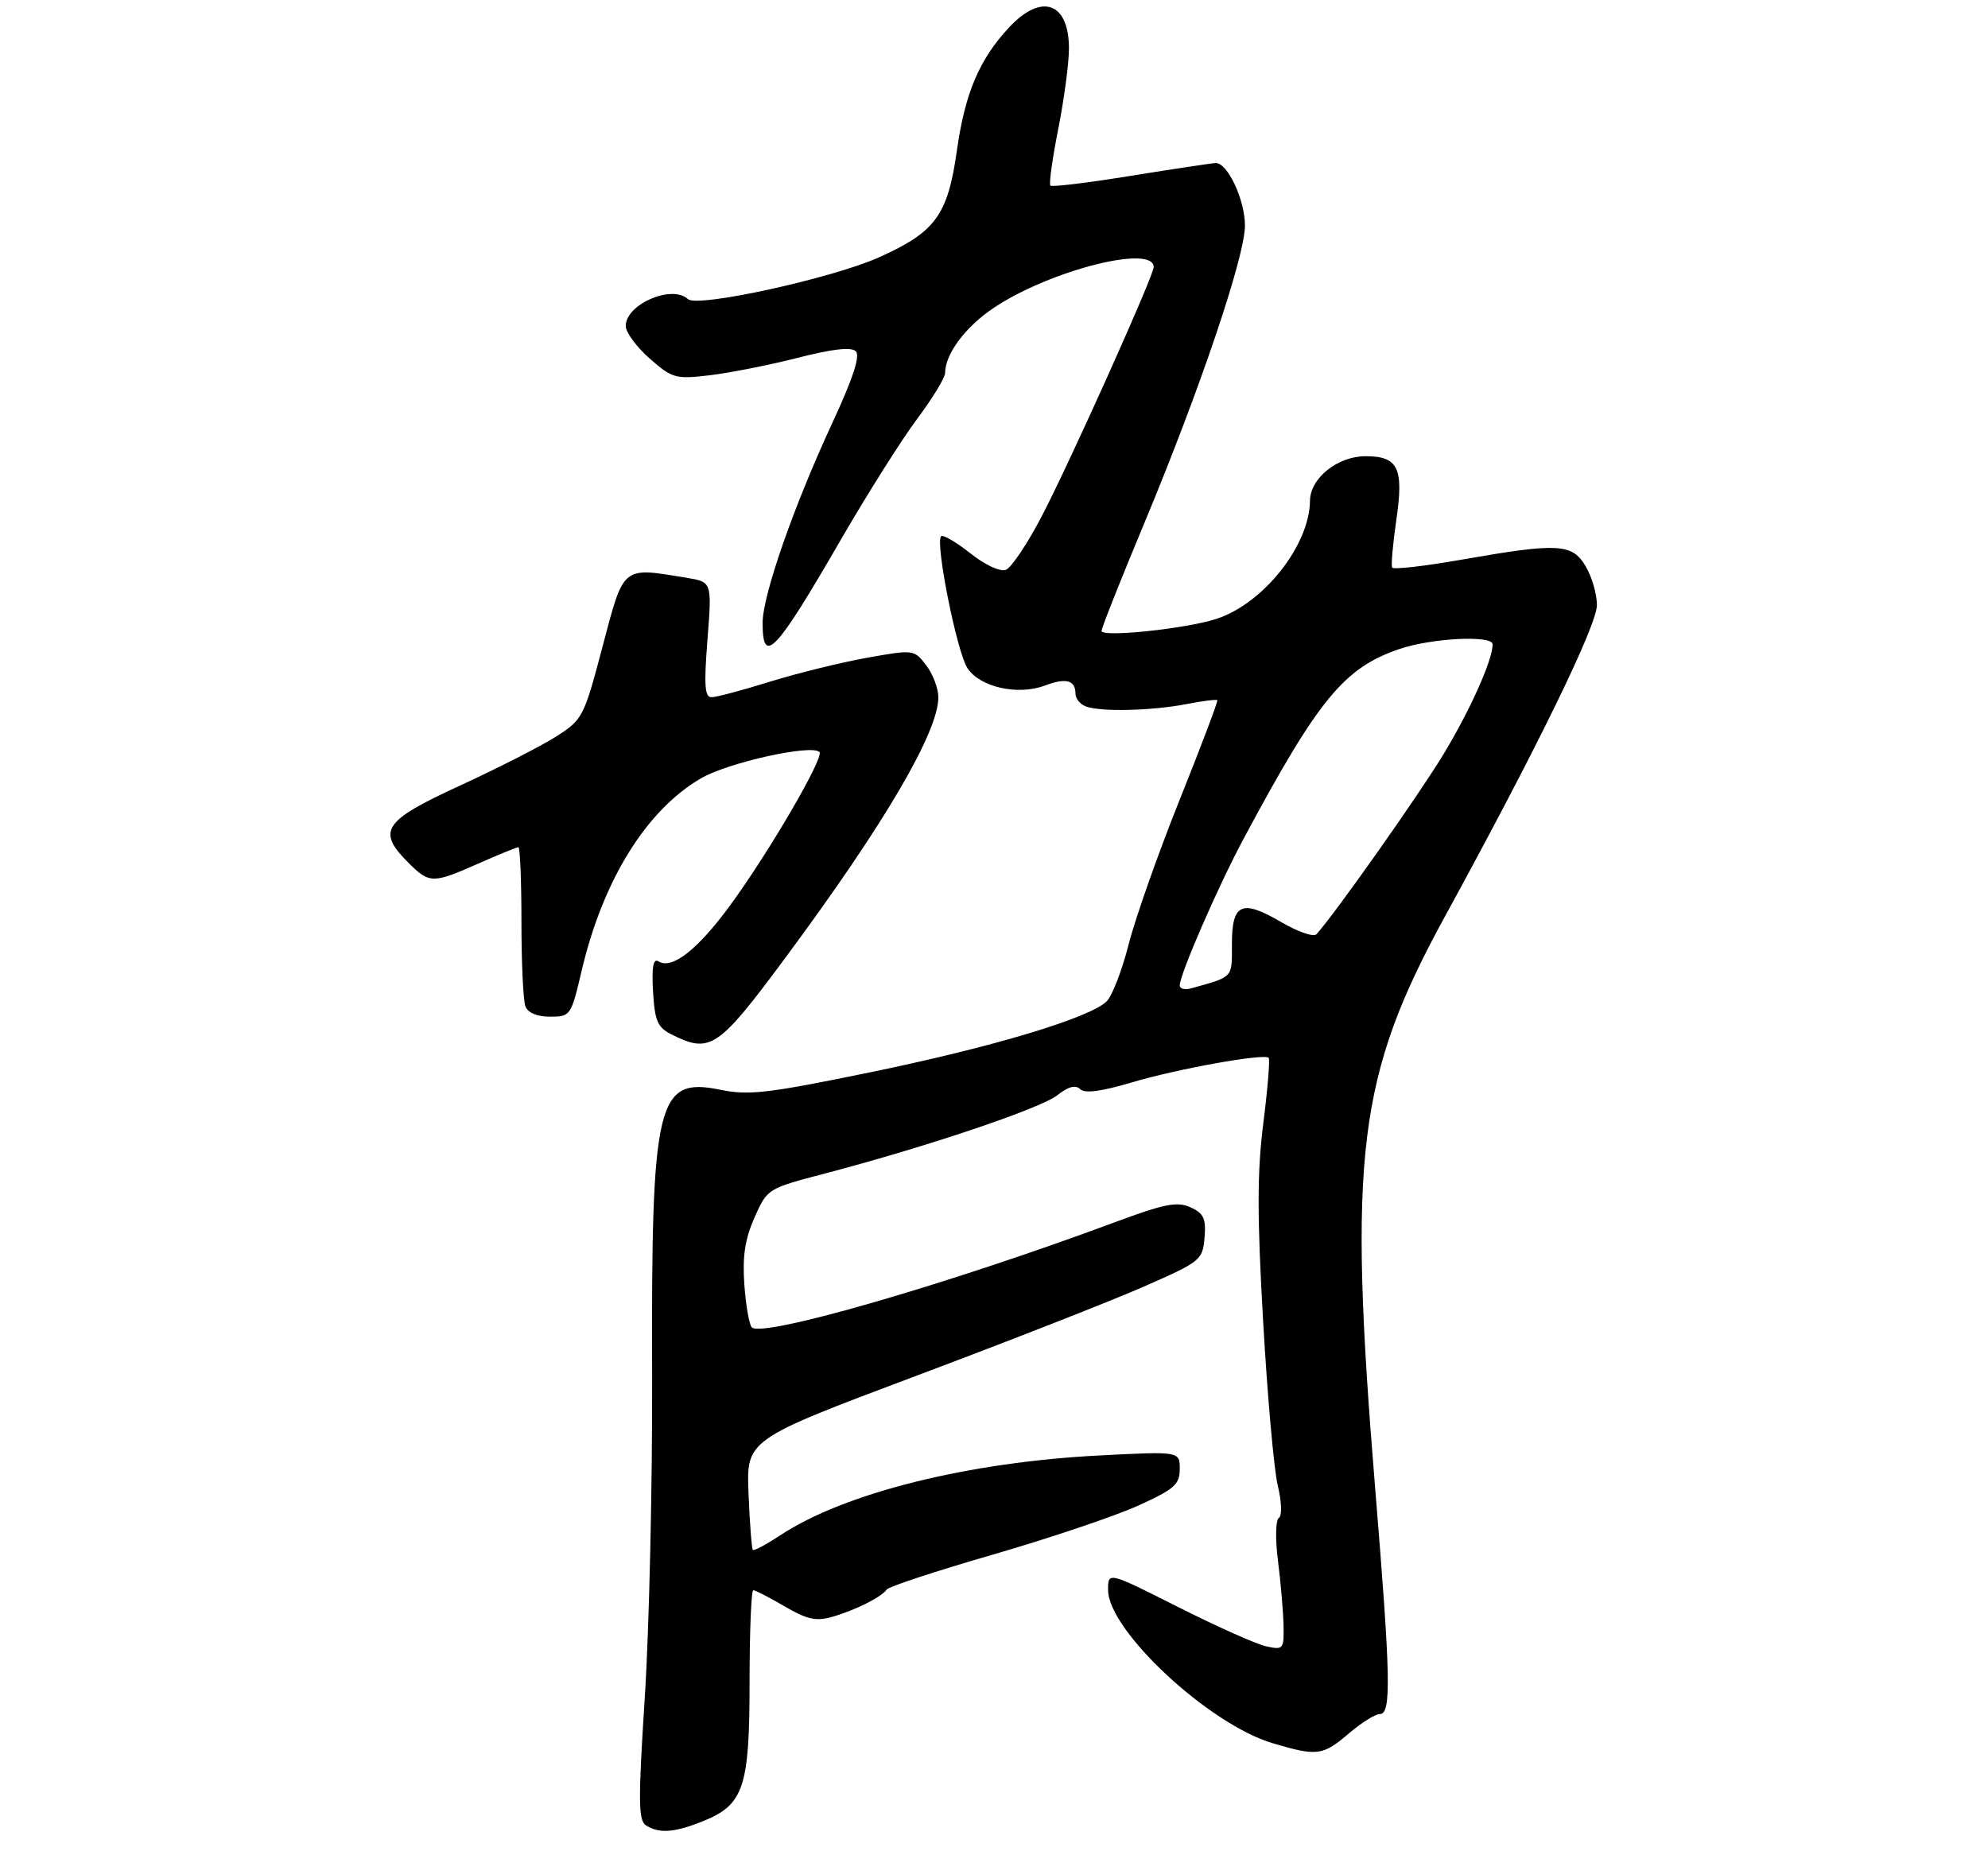 <?xml version="1.0" encoding="UTF-8" standalone="no"?>
<!DOCTYPE svg PUBLIC "-//W3C//DTD SVG 1.1//EN" "http://www.w3.org/Graphics/SVG/1.1/DTD/svg11.dtd" >
<svg xmlns="http://www.w3.org/2000/svg" xmlns:xlink="http://www.w3.org/1999/xlink" version="1.1" viewBox="0 0 305 284">
 <g >
 <path fill="currentColor"
d=" M 107.78 279.47 C 114.11 276.94 115.00 274.30 115.00 258.10 C 115.00 250.34 115.26 244.00 115.57 244.00 C 115.89 244.00 118.05 245.12 120.38 246.48 C 123.81 248.49 125.21 248.80 127.67 248.09 C 131.23 247.07 135.27 245.04 136.03 243.90 C 136.32 243.46 143.66 241.04 152.35 238.53 C 161.04 236.01 171.04 232.64 174.58 231.04 C 180.18 228.50 181.00 227.78 181.00 225.41 C 181.00 222.69 181.00 222.69 168.75 223.32 C 148.49 224.35 129.49 229.10 119.70 235.58 C 117.56 236.99 115.68 238.00 115.50 237.82 C 115.33 237.65 115.03 233.76 114.84 229.20 C 114.50 220.90 114.50 220.90 140.50 211.13 C 154.80 205.76 170.55 199.59 175.50 197.41 C 184.22 193.58 184.51 193.34 184.80 189.91 C 185.05 186.97 184.68 186.18 182.65 185.25 C 180.60 184.32 178.67 184.70 170.93 187.58 C 145.48 197.04 116.96 205.30 115.34 203.67 C 114.95 203.28 114.43 200.33 114.20 197.12 C 113.89 192.78 114.29 190.14 115.75 186.83 C 117.72 182.39 117.74 182.37 126.61 180.05 C 142.12 175.98 159.62 170.09 162.20 168.06 C 163.90 166.72 165.02 166.42 165.72 167.12 C 166.41 167.81 168.94 167.48 173.62 166.09 C 180.64 164.00 193.94 161.61 194.64 162.31 C 194.86 162.52 194.49 167.04 193.82 172.33 C 192.87 179.86 192.86 186.52 193.79 202.73 C 194.44 214.16 195.45 225.49 196.03 227.91 C 196.64 230.45 196.71 232.58 196.20 232.91 C 195.70 233.24 195.64 236.15 196.07 239.50 C 196.49 242.80 196.87 247.24 196.92 249.36 C 197.00 253.06 196.89 253.19 194.25 252.61 C 192.74 252.28 186.66 249.56 180.75 246.58 C 170.00 241.16 170.00 241.16 170.00 243.95 C 170.00 250.17 185.46 264.58 195.26 267.48 C 202.09 269.51 202.94 269.40 206.96 265.96 C 208.87 264.33 211.00 263.00 211.71 263.00 C 213.48 263.00 213.36 257.34 210.99 228.50 C 206.78 177.26 208.26 165.15 221.75 140.50 C 235.85 114.72 245.00 95.97 245.00 92.84 C 245.00 91.17 244.23 88.50 243.28 86.90 C 241.20 83.38 239.09 83.27 224.21 85.88 C 218.55 86.87 213.77 87.42 213.58 87.09 C 213.40 86.77 213.69 83.46 214.23 79.74 C 215.39 71.82 214.51 70.00 209.51 70.00 C 205.22 70.00 201.01 73.37 200.98 76.82 C 200.92 83.65 193.88 92.57 186.66 94.95 C 182.04 96.47 169.00 97.84 169.00 96.81 C 169.00 96.36 171.95 88.91 175.57 80.25 C 184.11 59.75 191.00 39.38 191.00 34.60 C 191.00 30.68 188.35 24.99 186.53 25.02 C 185.97 25.03 180.12 25.91 173.54 26.97 C 166.96 28.04 161.39 28.72 161.15 28.48 C 160.91 28.24 161.46 24.33 162.36 19.77 C 163.26 15.22 164.00 9.68 164.00 7.45 C 164.00 0.36 159.80 -1.14 154.83 4.19 C 150.25 9.09 148.05 14.27 146.80 23.14 C 145.40 33.02 143.53 35.59 134.87 39.48 C 127.67 42.71 106.98 47.24 105.55 45.90 C 103.12 43.61 96.00 46.68 96.00 50.01 C 96.00 50.99 97.65 53.24 99.67 55.01 C 103.14 58.06 103.64 58.20 108.89 57.58 C 111.94 57.22 118.00 56.02 122.36 54.91 C 127.74 53.53 130.61 53.21 131.30 53.90 C 132.00 54.60 130.86 58.07 127.77 64.73 C 121.77 77.65 117.00 91.33 117.00 95.58 C 117.00 102.25 118.99 100.14 129.02 82.78 C 133.07 75.79 138.32 67.47 140.69 64.30 C 143.06 61.13 145.00 57.95 145.00 57.22 C 145.00 54.30 148.18 50.07 152.56 47.17 C 161.17 41.46 177.00 37.45 177.00 40.98 C 177.00 42.31 164.25 70.70 159.85 79.17 C 157.65 83.39 155.17 87.10 154.33 87.43 C 153.45 87.77 151.15 86.70 148.86 84.89 C 146.68 83.17 144.67 81.99 144.38 82.28 C 143.45 83.22 146.80 100.05 148.42 102.51 C 150.34 105.45 156.17 106.75 160.34 105.18 C 163.55 103.97 165.00 104.36 165.00 106.45 C 165.00 107.19 165.71 108.06 166.58 108.39 C 168.81 109.25 176.68 109.07 182.00 108.04 C 184.47 107.56 186.62 107.29 186.76 107.43 C 186.90 107.57 184.31 114.42 181.01 122.65 C 177.71 130.89 174.18 140.88 173.17 144.86 C 172.16 148.84 170.64 152.79 169.80 153.63 C 167.25 156.18 152.19 160.70 133.33 164.57 C 117.81 167.76 114.85 168.11 110.50 167.21 C 100.78 165.21 99.90 168.89 100.05 211.00 C 100.10 227.78 99.60 249.98 98.93 260.35 C 97.90 276.33 97.93 279.34 99.11 280.09 C 101.13 281.37 103.46 281.20 107.78 279.47 Z  M 120.47 146.99 C 135.64 126.52 143.96 112.36 143.96 107.00 C 143.96 105.62 143.12 103.41 142.09 102.07 C 140.24 99.66 140.16 99.65 133.01 100.93 C 129.04 101.64 122.35 103.29 118.15 104.59 C 113.94 105.90 109.90 106.98 109.17 106.98 C 108.12 107.00 107.99 105.18 108.54 98.15 C 109.23 89.30 109.23 89.30 105.37 88.66 C 95.36 87.01 95.76 86.68 92.45 99.18 C 89.57 110.09 89.40 110.42 85.28 113.04 C 82.96 114.51 76.33 117.89 70.53 120.56 C 58.80 125.95 57.77 127.49 62.64 132.36 C 65.88 135.60 66.37 135.61 73.40 132.50 C 76.51 131.12 79.27 130.00 79.53 130.00 C 79.79 130.00 80.00 135.14 80.00 141.42 C 80.00 147.70 80.27 153.55 80.61 154.42 C 80.98 155.40 82.42 156.00 84.40 156.00 C 87.52 156.00 87.62 155.86 89.23 148.97 C 92.49 135.08 99.13 124.35 107.50 119.45 C 111.63 117.02 124.49 114.16 125.72 115.39 C 126.50 116.17 117.85 131.00 111.92 139.05 C 106.99 145.75 103.09 148.79 101.04 147.52 C 100.21 147.01 99.98 148.32 100.19 152.13 C 100.45 156.65 100.88 157.64 103.00 158.71 C 108.96 161.71 110.15 160.92 120.47 146.99 Z  M 181.00 151.20 C 181.00 149.51 186.86 136.04 190.78 128.72 C 202.29 107.23 206.20 102.48 214.71 99.58 C 219.68 97.89 229.00 97.43 229.00 98.87 C 229.00 101.28 225.52 109.04 221.40 115.83 C 217.57 122.14 204.73 140.33 201.97 143.35 C 201.55 143.82 199.12 142.98 196.59 141.50 C 190.50 137.93 189.00 138.60 189.00 144.90 C 189.00 150.14 189.29 149.82 182.75 151.65 C 181.79 151.92 181.00 151.72 181.00 151.20 Z "/>
</g>
</svg>